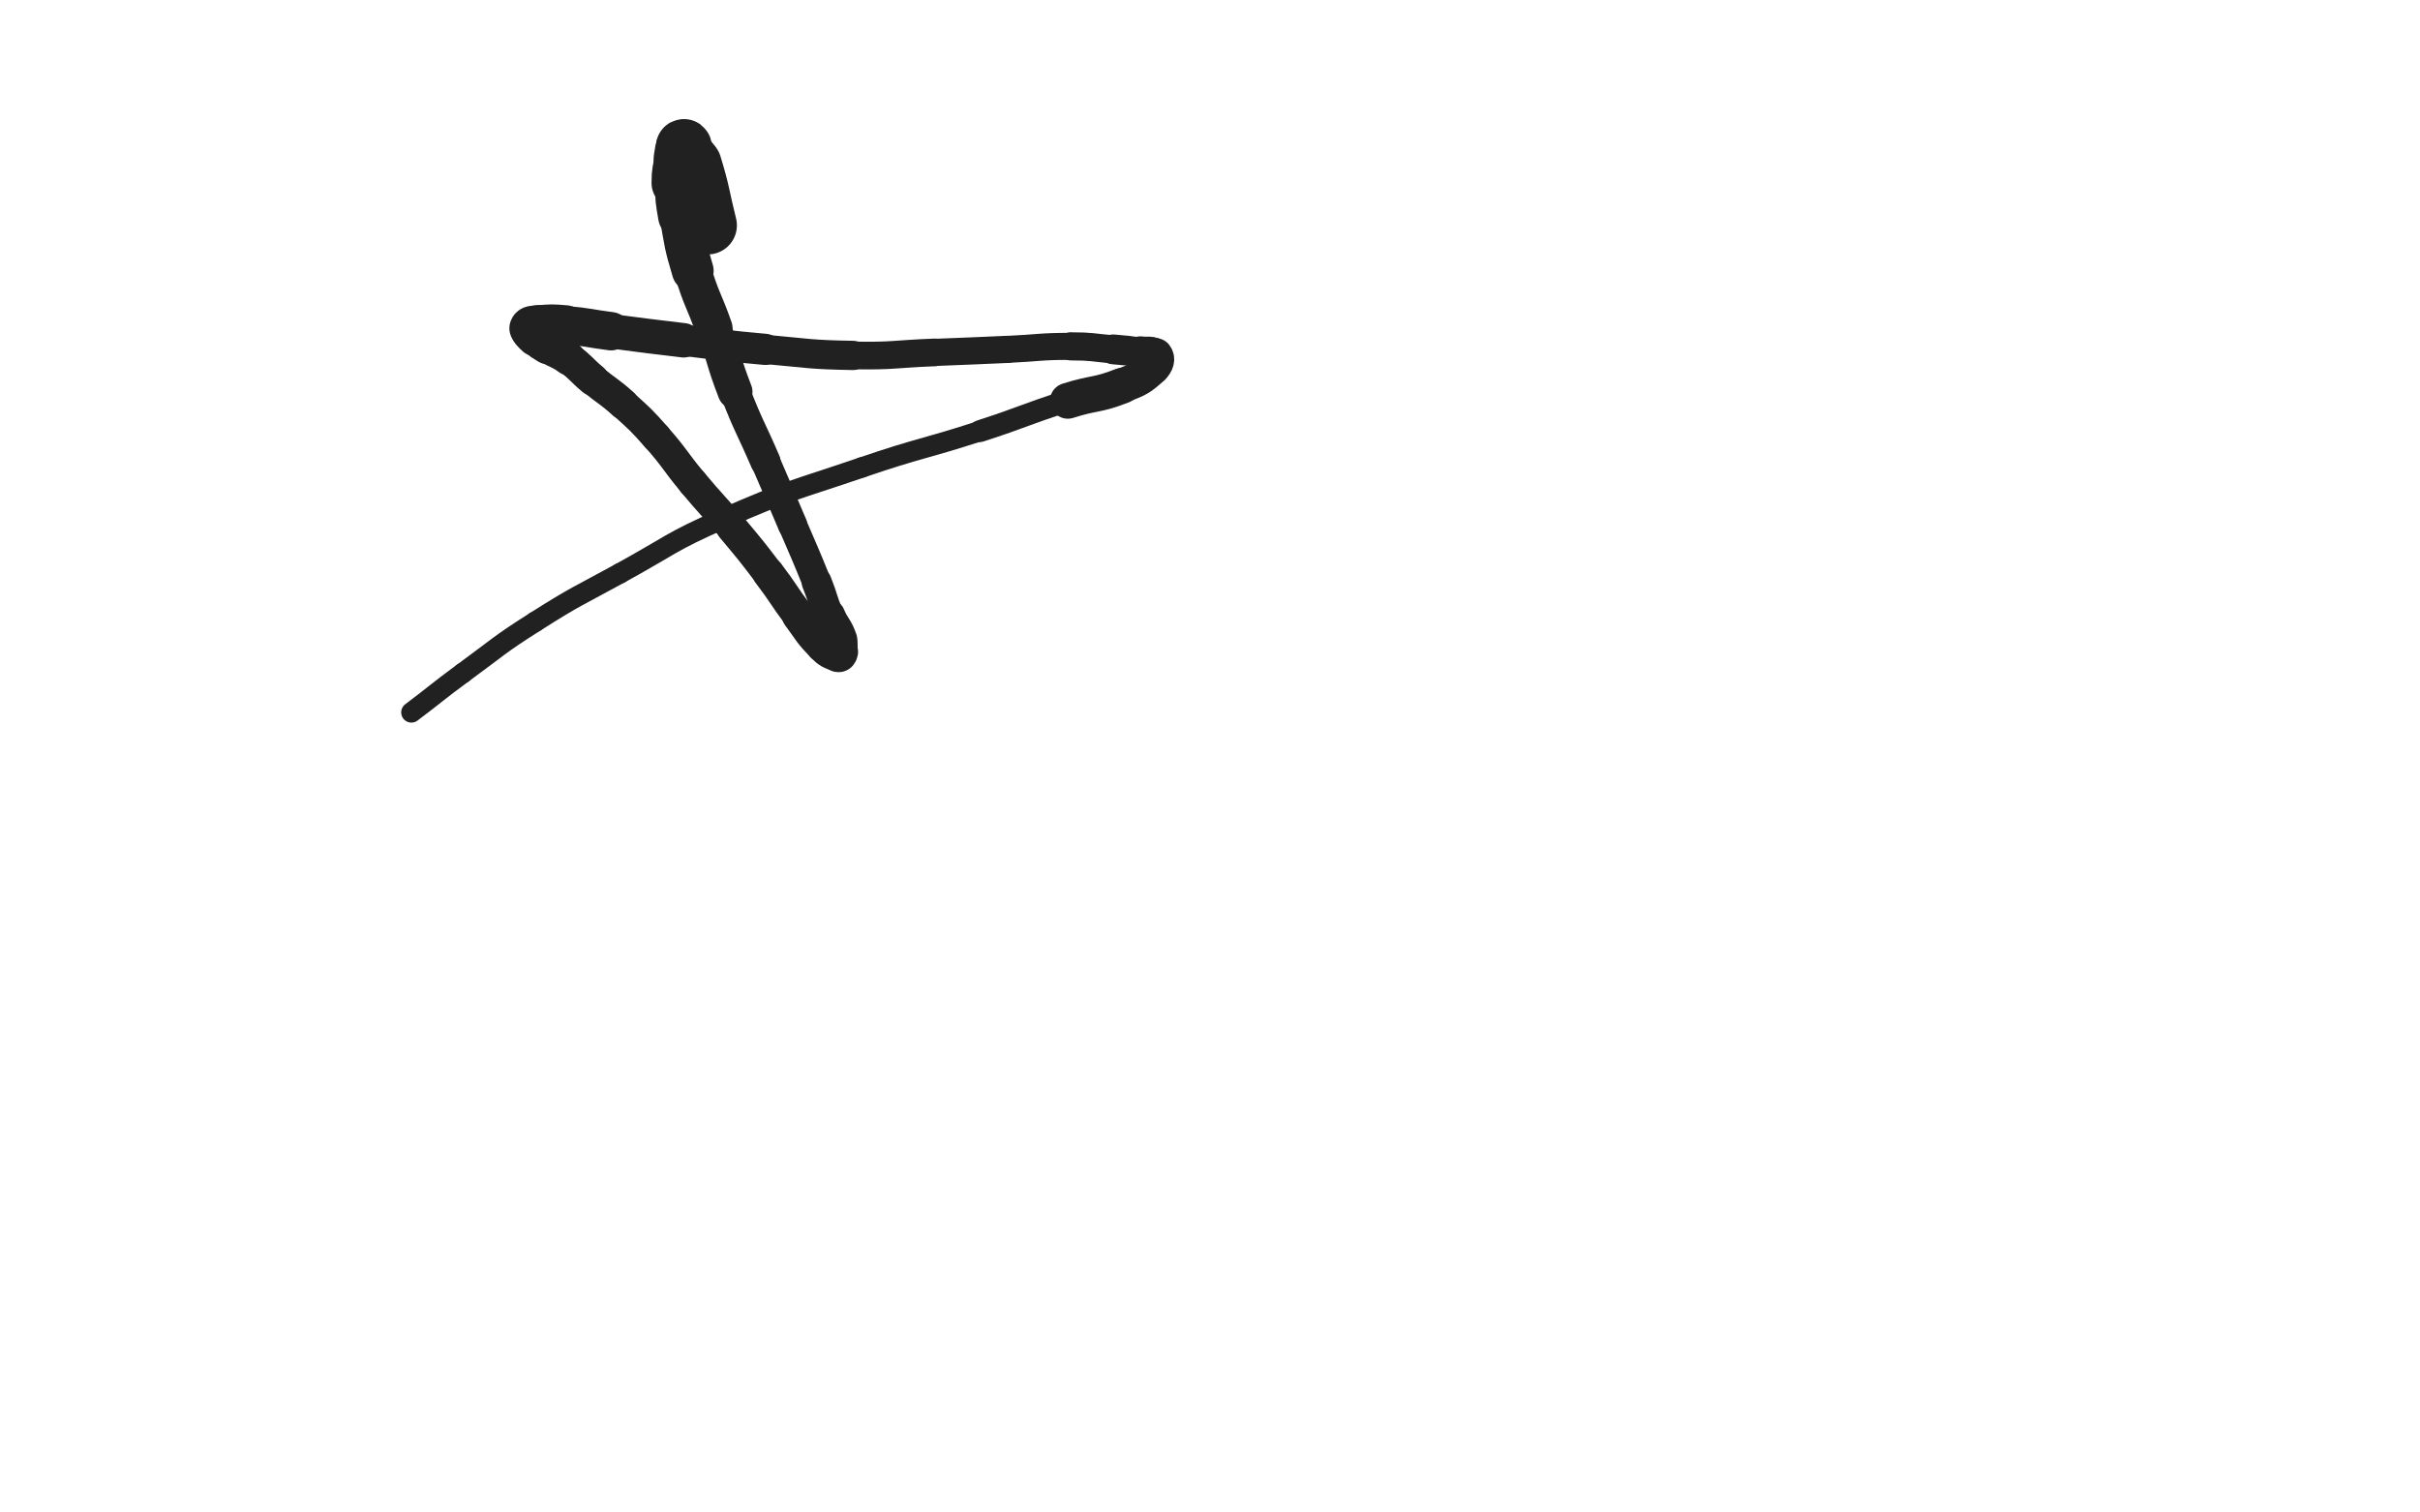 <svg xmlns="http://www.w3.org/2000/svg" xmlns:xlink="http://www.w3.org/1999/xlink" viewBox="0 0 800 500"><path d="M 234.000,74.500 C 231.500,64.500 231.979,64.288 229.000,54.500" stroke-width="19.208" stroke="rgb(33,33,33)" fill="none" stroke-linecap="round"></path><path d="M 229.000,54.500 C 228.479,52.788 227.799,53.098 227.000,51.500" stroke-width="18.650" stroke="rgb(33,33,33)" fill="none" stroke-linecap="round"></path><path d="M 227.000,51.500 C 226.299,50.098 226.434,48.283 226.000,48.500" stroke-width="18.273" stroke="rgb(33,33,33)" fill="none" stroke-linecap="round"></path><path d="M 226.000,48.500 C 225.434,48.783 225.338,50.470 225.000,52.500" stroke-width="17.841" stroke="rgb(33,33,33)" fill="none" stroke-linecap="round"></path><path d="M 225.000,52.500 C 224.338,56.470 224.000,56.492 224.000,60.500" stroke-width="17.231" stroke="rgb(33,33,33)" fill="none" stroke-linecap="round"></path><path d="M 224.000,60.500 C 224.000,65.992 224.063,66.068 225.000,71.500" stroke-width="14.878" stroke="rgb(33,33,33)" fill="none" stroke-linecap="round"></path><path d="M 225.000,71.500 C 226.563,80.568 226.379,80.683 229.000,89.500" stroke-width="13.827" stroke="rgb(33,33,33)" fill="none" stroke-linecap="round"></path><path d="M 229.000,89.500 C 231.879,99.183 232.656,98.945 236.000,108.500" stroke-width="12.336" stroke="rgb(33,33,33)" fill="none" stroke-linecap="round"></path><path d="M 236.000,108.500 C 239.656,118.945 239.015,119.186 243.000,129.500" stroke-width="11.511" stroke="rgb(33,33,33)" fill="none" stroke-linecap="round"></path><path d="M 243.000,129.500 C 247.515,141.186 248.029,140.988 253.000,152.500" stroke-width="9.998" stroke="rgb(33,33,33)" fill="none" stroke-linecap="round"></path><path d="M 253.000,152.500 C 257.529,162.988 257.532,162.987 262.000,173.500" stroke-width="9.693" stroke="rgb(33,33,33)" fill="none" stroke-linecap="round"></path><path d="M 262.000,173.500 C 266.032,182.987 266.173,182.932 270.000,192.500" stroke-width="9.512" stroke="rgb(33,33,33)" fill="none" stroke-linecap="round"></path><path d="M 270.000,192.500 C 272.173,197.932 271.733,198.115 274.000,203.500" stroke-width="9.922" stroke="rgb(33,33,33)" fill="none" stroke-linecap="round"></path><path d="M 274.000,203.500 C 275.733,207.615 276.618,207.354 278.000,211.500" stroke-width="10.809" stroke="rgb(33,33,33)" fill="none" stroke-linecap="round"></path><path d="M 278.000,211.500 C 278.618,213.354 278.369,213.653 278.000,215.500" stroke-width="10.304" stroke="rgb(33,33,33)" fill="none" stroke-linecap="round"></path><path d="M 278.000,215.500 C 277.869,216.153 277.586,216.695 277.000,216.500" stroke-width="11.331" stroke="rgb(33,33,33)" fill="none" stroke-linecap="round"></path><path d="M 277.000,216.500 C 274.586,215.695 274.034,215.534 272.000,213.500" stroke-width="11.101" stroke="rgb(33,33,33)" fill="none" stroke-linecap="round"></path><path d="M 272.000,213.500 C 267.534,209.034 267.840,208.621 264.000,203.500" stroke-width="10.992" stroke="rgb(33,33,33)" fill="none" stroke-linecap="round"></path><path d="M 264.000,203.500 C 258.840,196.621 259.197,196.351 254.000,189.500" stroke-width="10.549" stroke="rgb(33,33,33)" fill="none" stroke-linecap="round"></path><path d="M 254.000,189.500 C 248.197,181.851 248.148,181.877 242.000,174.500" stroke-width="10.323" stroke="rgb(33,33,33)" fill="none" stroke-linecap="round"></path><path d="M 242.000,174.500 C 235.648,166.877 235.352,167.123 229.000,159.500" stroke-width="10.038" stroke="rgb(33,33,33)" fill="none" stroke-linecap="round"></path><path d="M 229.000,159.500 C 222.852,152.123 223.354,151.683 217.000,144.500" stroke-width="9.988" stroke="rgb(33,33,33)" fill="none" stroke-linecap="round"></path><path d="M 217.000,144.500 C 211.854,138.683 211.759,138.711 206.000,133.500" stroke-width="10.043" stroke="rgb(33,33,33)" fill="none" stroke-linecap="round"></path><path d="M 206.000,133.500 C 201.259,129.211 200.918,129.598 196.000,125.500" stroke-width="10.263" stroke="rgb(33,33,33)" fill="none" stroke-linecap="round"></path><path d="M 196.000,125.500 C 191.918,122.098 192.265,121.628 188.000,118.500" stroke-width="10.638" stroke="rgb(33,33,33)" fill="none" stroke-linecap="round"></path><path d="M 188.000,118.500 C 184.765,116.128 184.395,116.660 181.000,114.500" stroke-width="11.104" stroke="rgb(33,33,33)" fill="none" stroke-linecap="round"></path><path d="M 181.000,114.500 C 178.895,113.160 178.743,113.243 177.000,111.500" stroke-width="11.789" stroke="rgb(33,33,33)" fill="none" stroke-linecap="round"></path><path d="M 177.000,111.500 C 175.743,110.243 174.734,109.565 175.000,108.500" stroke-width="12.526" stroke="rgb(33,33,33)" fill="none" stroke-linecap="round"></path><path d="M 175.000,108.500 C 175.234,107.565 176.440,107.630 178.000,107.500" stroke-width="13.231" stroke="rgb(33,33,33)" fill="none" stroke-linecap="round"></path><path d="M 178.000,107.500 C 182.440,107.130 182.525,107.127 187.000,107.500" stroke-width="13.176" stroke="rgb(33,33,33)" fill="none" stroke-linecap="round"></path><path d="M 187.000,107.500 C 194.525,108.127 194.495,108.538 202.000,109.500" stroke-width="12.675" stroke="rgb(33,33,33)" fill="none" stroke-linecap="round"></path><path d="M 202.000,109.500 C 213.995,111.038 213.990,111.087 226.000,112.500" stroke-width="11.373" stroke="rgb(33,33,33)" fill="none" stroke-linecap="round"></path><path d="M 226.000,112.500 C 239.490,114.087 239.474,114.292 253.000,115.500" stroke-width="10.311" stroke="rgb(33,33,33)" fill="none" stroke-linecap="round"></path><path d="M 253.000,115.500 C 267.474,116.792 267.488,117.241 282.000,117.500" stroke-width="9.670" stroke="rgb(33,33,33)" fill="none" stroke-linecap="round"></path><path d="M 282.000,117.500 C 295.488,117.741 295.501,117.029 309.000,116.500" stroke-width="9.150" stroke="rgb(33,33,33)" fill="none" stroke-linecap="round"></path><path d="M 309.000,116.500 C 321.001,116.029 321.001,116.033 333.000,115.500" stroke-width="8.988" stroke="rgb(33,33,33)" fill="none" stroke-linecap="round"></path><path d="M 333.000,115.500 C 343.501,115.033 343.506,114.500 354.000,114.500" stroke-width="8.940" stroke="rgb(33,33,33)" fill="none" stroke-linecap="round"></path><path d="M 354.000,114.500 C 361.006,114.500 361.010,114.892 368.000,115.500" stroke-width="9.300" stroke="rgb(33,33,33)" fill="none" stroke-linecap="round"></path><path d="M 368.000,115.500 C 372.510,115.892 372.522,115.860 377.000,116.500" stroke-width="9.854" stroke="rgb(33,33,33)" fill="none" stroke-linecap="round"></path><path d="M 377.000,116.500 C 379.522,116.860 380.894,116.118 382.000,117.500" stroke-width="10.635" stroke="rgb(33,33,33)" fill="none" stroke-linecap="round"></path><path d="M 382.000,117.500 C 382.894,118.618 382.437,120.194 381.000,121.500" stroke-width="11.430" stroke="rgb(33,33,33)" fill="none" stroke-linecap="round"></path><path d="M 381.000,121.500 C 376.937,125.194 376.381,125.386 371.000,127.500" stroke-width="11.485" stroke="rgb(33,33,33)" fill="none" stroke-linecap="round"></path><path d="M 371.000,127.500 C 362.381,130.886 361.895,129.661 353.000,132.500" stroke-width="11.832" stroke="rgb(33,33,33)" fill="none" stroke-linecap="round"></path><path d="M 353.000,132.500 C 338.395,137.161 338.591,137.779 324.000,142.500" stroke-width="7.242" stroke="rgb(33,33,33)" fill="none" stroke-linecap="round"></path><path d="M 324.000,142.500 C 304.591,148.779 304.302,147.915 285.000,154.500" stroke-width="6.750" stroke="rgb(33,33,33)" fill="none" stroke-linecap="round"></path><path d="M 285.000,154.500 C 261.802,162.415 261.416,161.693 239.000,171.500" stroke-width="6.750" stroke="rgb(33,33,33)" fill="none" stroke-linecap="round"></path><path d="M 239.000,171.500 C 221.416,179.193 221.864,180.252 205.000,189.500" stroke-width="6.750" stroke="rgb(33,33,33)" fill="none" stroke-linecap="round"></path><path d="M 205.000,189.500 C 190.864,197.252 190.598,196.870 177.000,205.500" stroke-width="6.750" stroke="rgb(33,33,33)" fill="none" stroke-linecap="round"></path><path d="M 177.000,205.500 C 164.598,213.370 164.866,213.818 153.000,222.500" stroke-width="6.750" stroke="rgb(33,33,33)" fill="none" stroke-linecap="round"></path><path d="M 153.000,222.500 C 144.366,228.818 144.560,229.080 136.000,235.500" stroke-width="6.750" stroke="rgb(33,33,33)" fill="none" stroke-linecap="round"></path></svg>